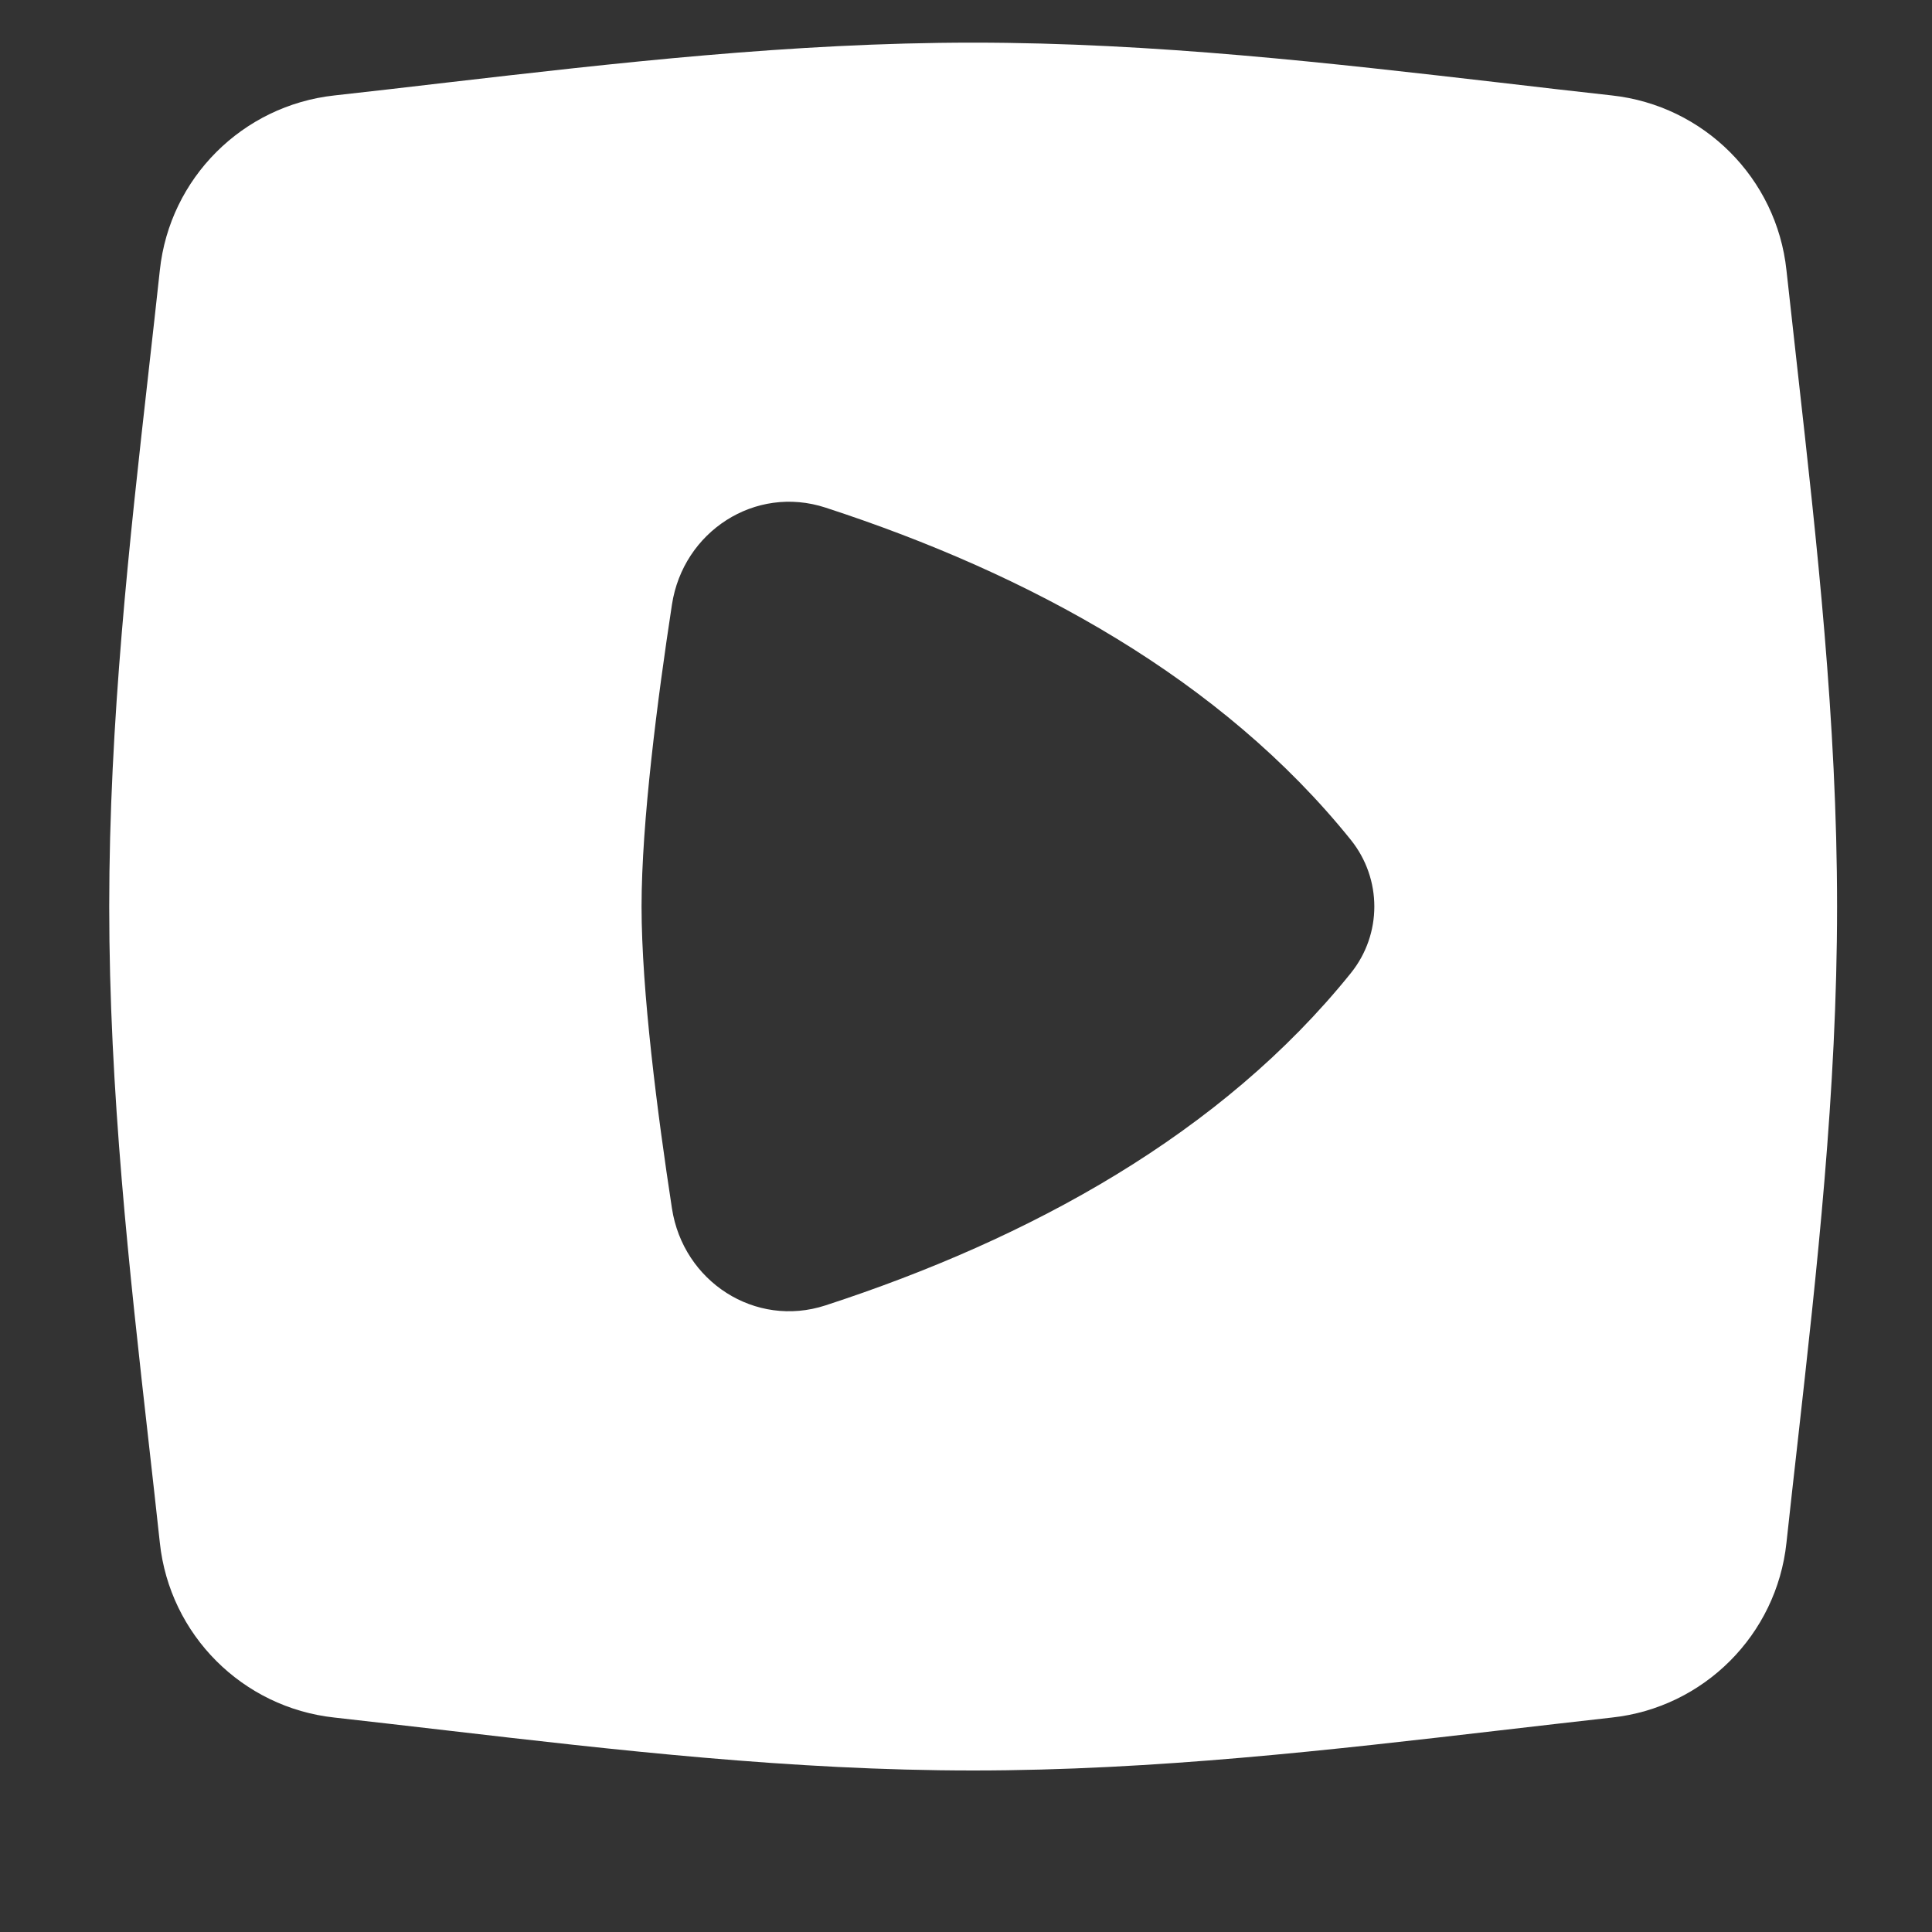 <svg width="15" height="15" viewBox="0 0 15 15" fill="none" xmlns="http://www.w3.org/2000/svg">
<rect x="0" y="0" width="15" height="15" fill="#333333" stroke="none"/>
<g clip-path="url(#clip0_1459_3610)">
<path fill-rule="evenodd" clip-rule="evenodd" d="M3.469 0.641C4.768 0.491 6.147 0.331 7.555 0.331C8.964 0.331 10.342 0.491 11.642 0.641V0.641C11.937 0.676 12.228 0.709 12.515 0.741C13.228 0.819 13.794 1.383 13.87 2.098C13.898 2.355 13.927 2.617 13.957 2.882C14.105 4.202 14.263 5.604 14.263 7.038C14.263 8.472 14.105 9.874 13.957 11.195L13.957 11.195C13.927 11.459 13.898 11.721 13.87 11.978C13.794 12.693 13.228 13.258 12.515 13.335C12.228 13.367 11.937 13.401 11.642 13.435C10.342 13.586 8.964 13.746 7.555 13.746C6.147 13.746 4.768 13.586 3.469 13.435H3.469H3.469H3.469C3.174 13.401 2.883 13.367 2.596 13.335C1.883 13.258 1.317 12.693 1.241 11.978C1.213 11.721 1.184 11.459 1.154 11.195H1.154H1.154C1.005 9.874 0.848 8.472 0.848 7.038C0.848 5.604 1.005 4.202 1.154 2.882L1.154 2.881C1.184 2.617 1.213 2.355 1.241 2.098C1.317 1.383 1.883 0.819 2.596 0.741C2.883 0.709 3.174 0.676 3.469 0.641ZM5.217 9.382C5.105 8.652 4.981 7.693 4.981 7.038C4.981 6.383 5.105 5.425 5.217 4.694C5.304 4.126 5.863 3.763 6.409 3.941C7.996 4.458 9.483 5.272 10.488 6.521C10.731 6.824 10.731 7.253 10.488 7.555C9.483 8.804 7.996 9.618 6.409 10.135C5.863 10.313 5.304 9.95 5.217 9.382Z" fill="white"/>
</g>
<defs>
<clipPath id="clip0_1459_3610">
<rect width="14" height="14" fill="white" transform="translate(0.555 0.038)"/>
</clipPath>
</defs>
</svg>
